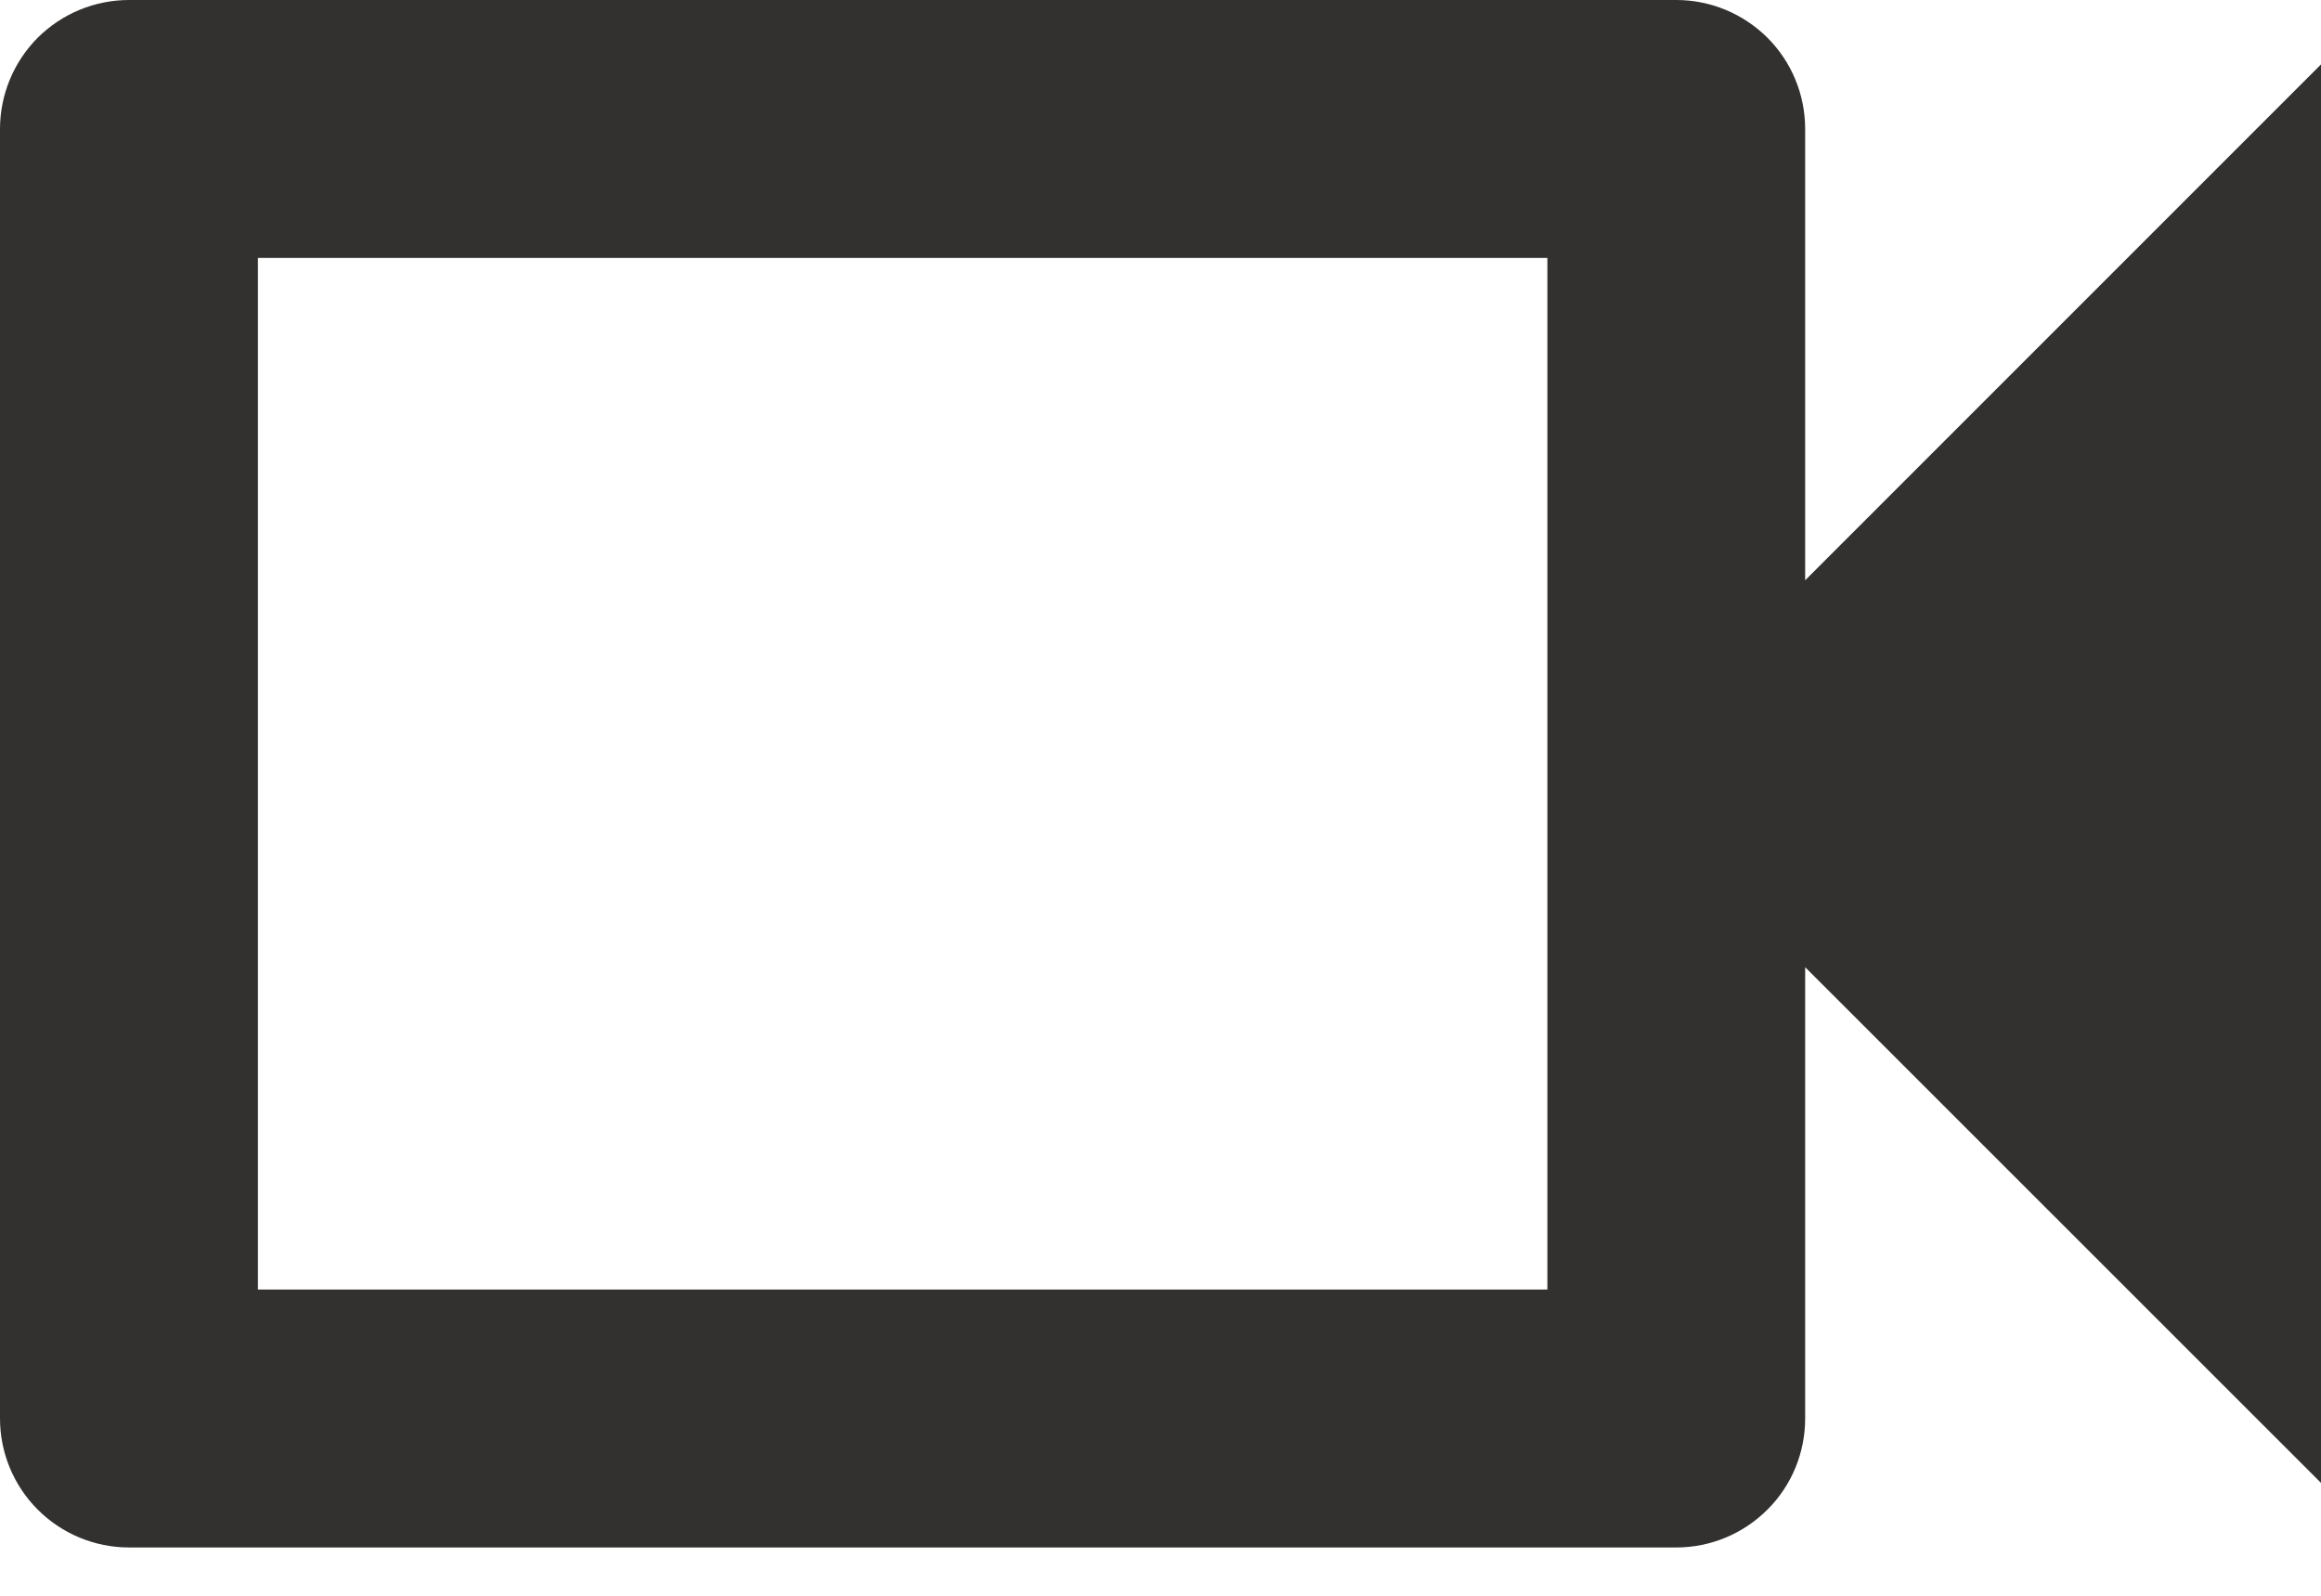 <svg width="16" height="11" viewBox="0 0 16 11" fill="none" xmlns="http://www.w3.org/2000/svg">
<path d="M10.667 1.778V8.889H1.778V1.778H10.667ZM11.556 0H0.889C0.653 0 0.427 0.094 0.26 0.26C0.094 0.427 0 0.653 0 0.889V9.778C0 10.014 0.094 10.24 0.26 10.406C0.427 10.573 0.653 10.667 0.889 10.667H11.556C11.791 10.667 12.017 10.573 12.184 10.406C12.351 10.24 12.444 10.014 12.444 9.778V6.667L16 10.222V0.444L12.444 4V0.889C12.444 0.653 12.351 0.427 12.184 0.26C12.017 0.094 11.791 0 11.556 0Z" fill="#323130"/>
</svg>
